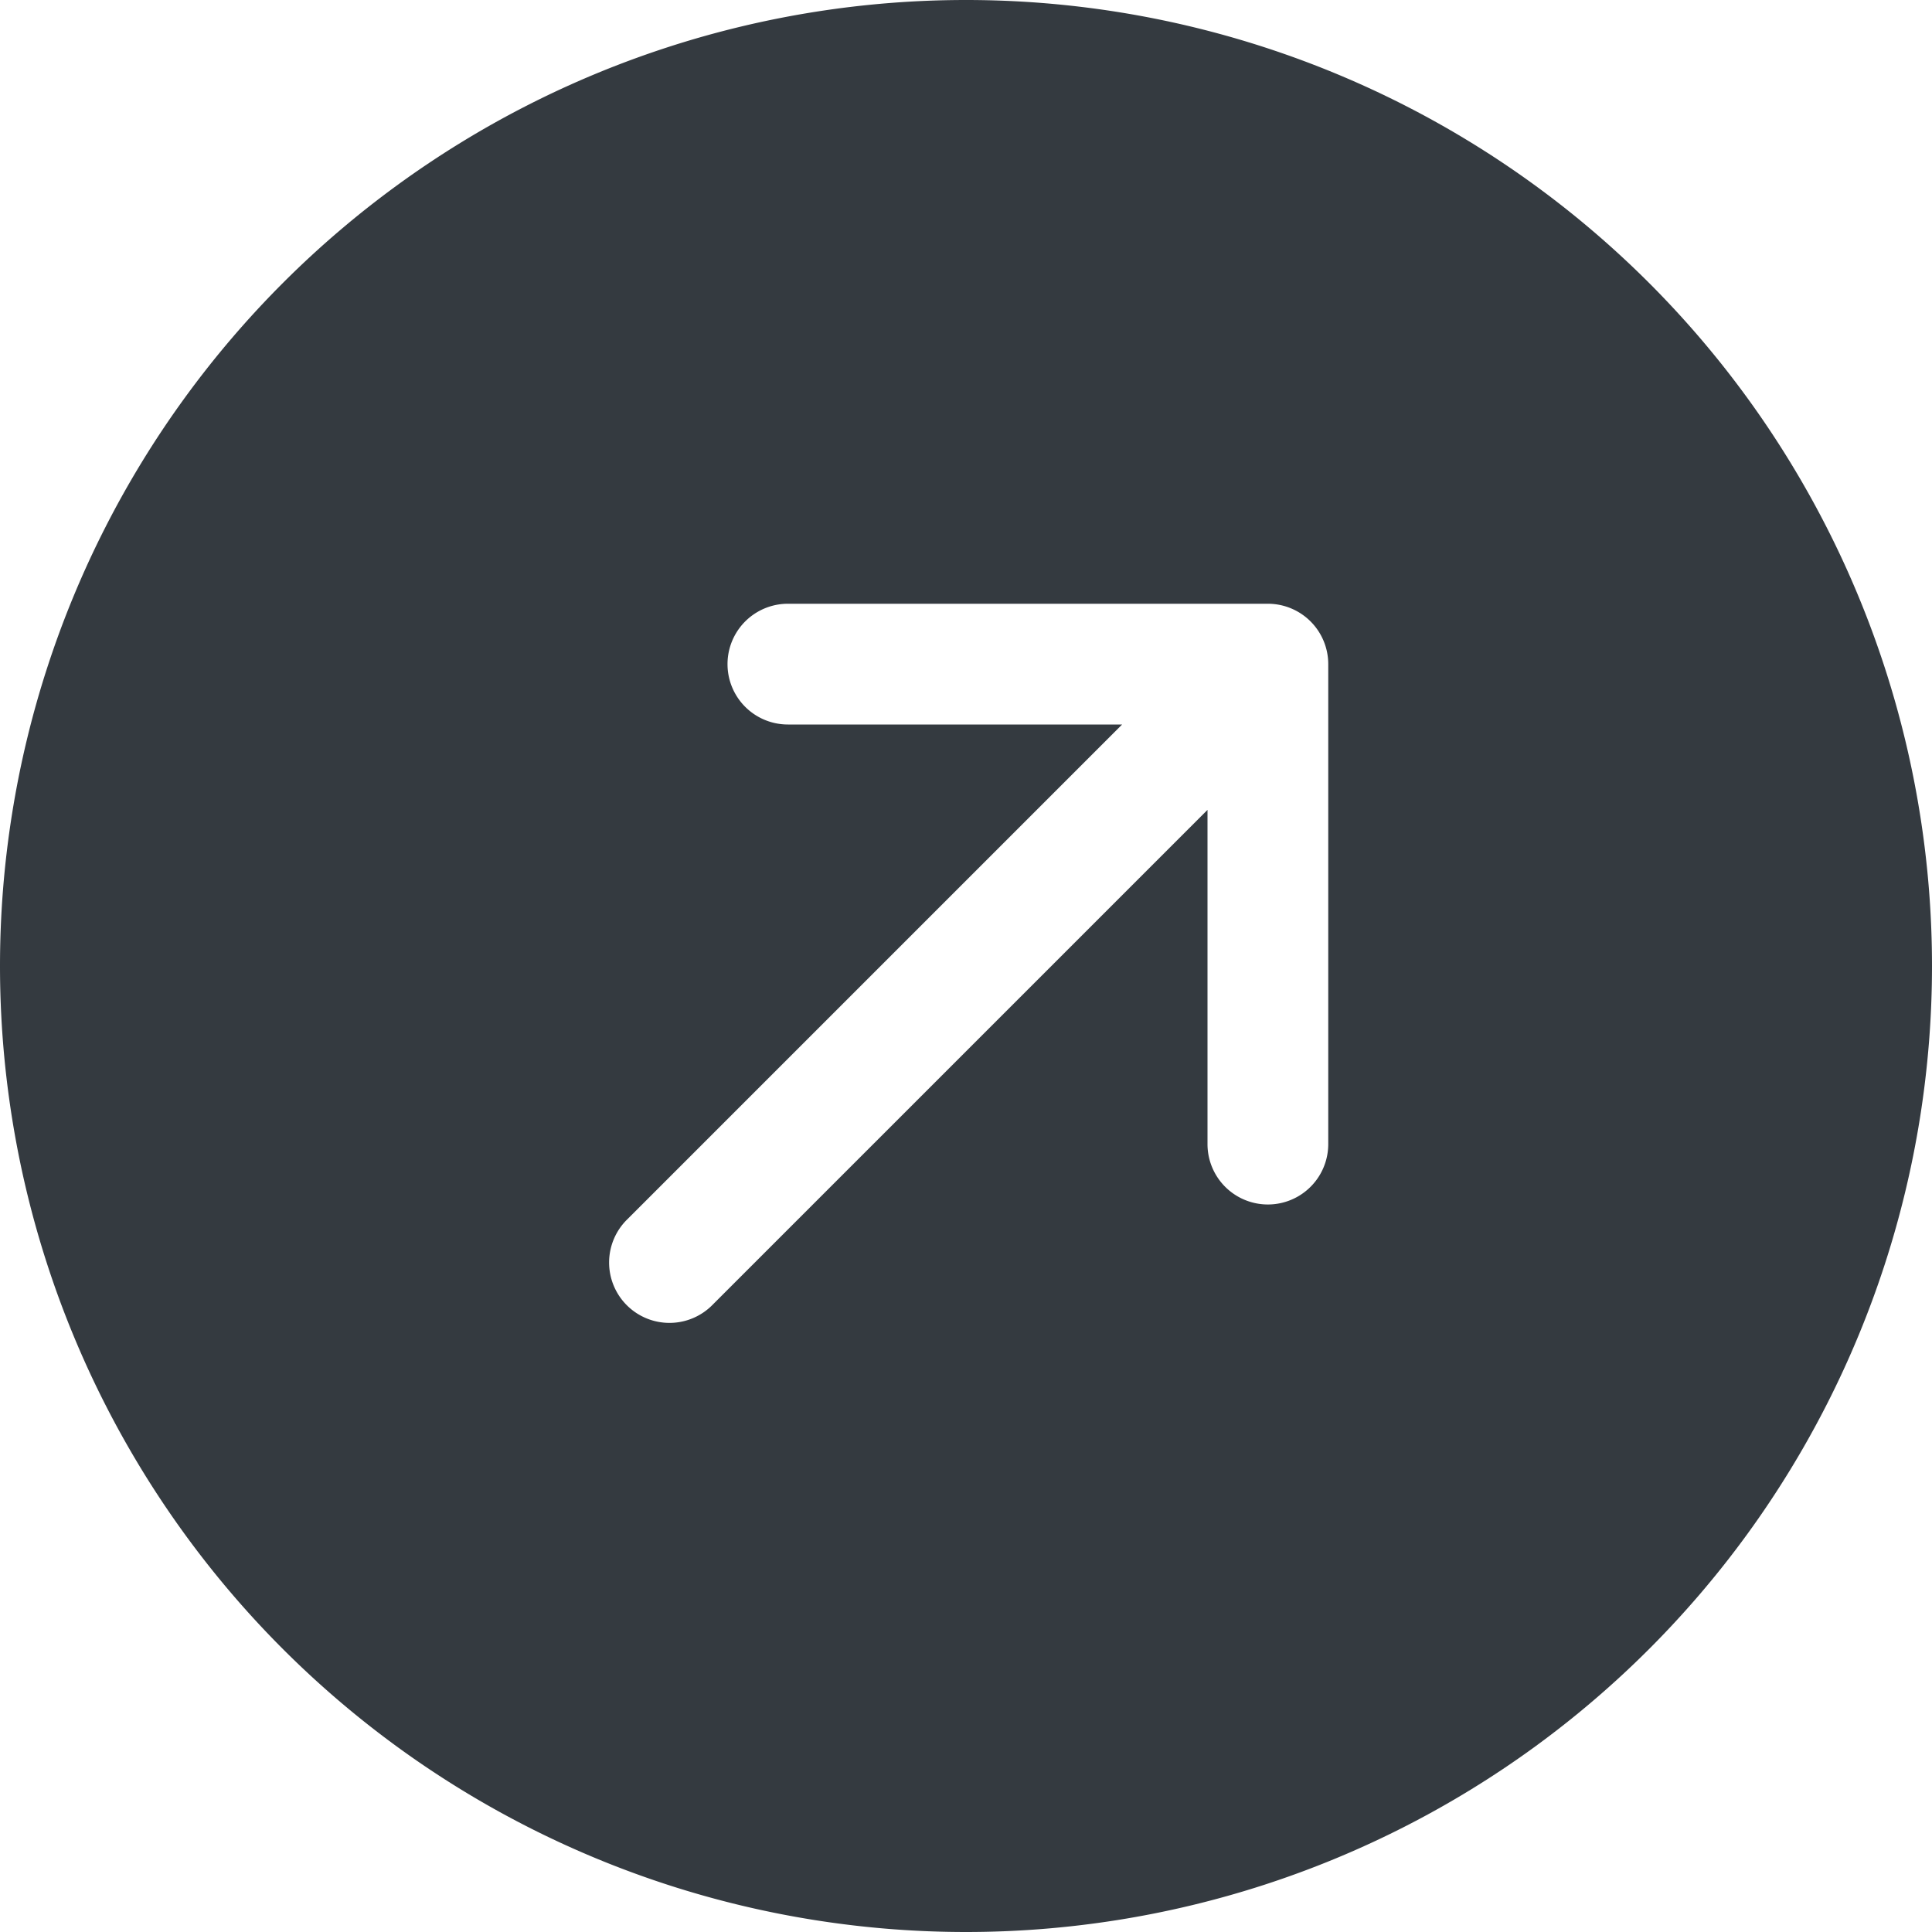 <svg xmlns="http://www.w3.org/2000/svg" width="16" height="16" fill="#343a40" class="bi bi-arrow-up-right-circle-fill" viewBox="0 0 16 16">
  <path d="M0 8a8 8 0 1 0 16 0A8 8 0 0 0 0 8m5.904 2.803a.5.5 0 1 1-.707-.707L9.293 6H6.525a.5.5 0 1 1 0-1H10.5a.5.5 0 0 1 .5.5v3.975a.5.5 0 0 1-1 0V6.707z"/>
</svg>